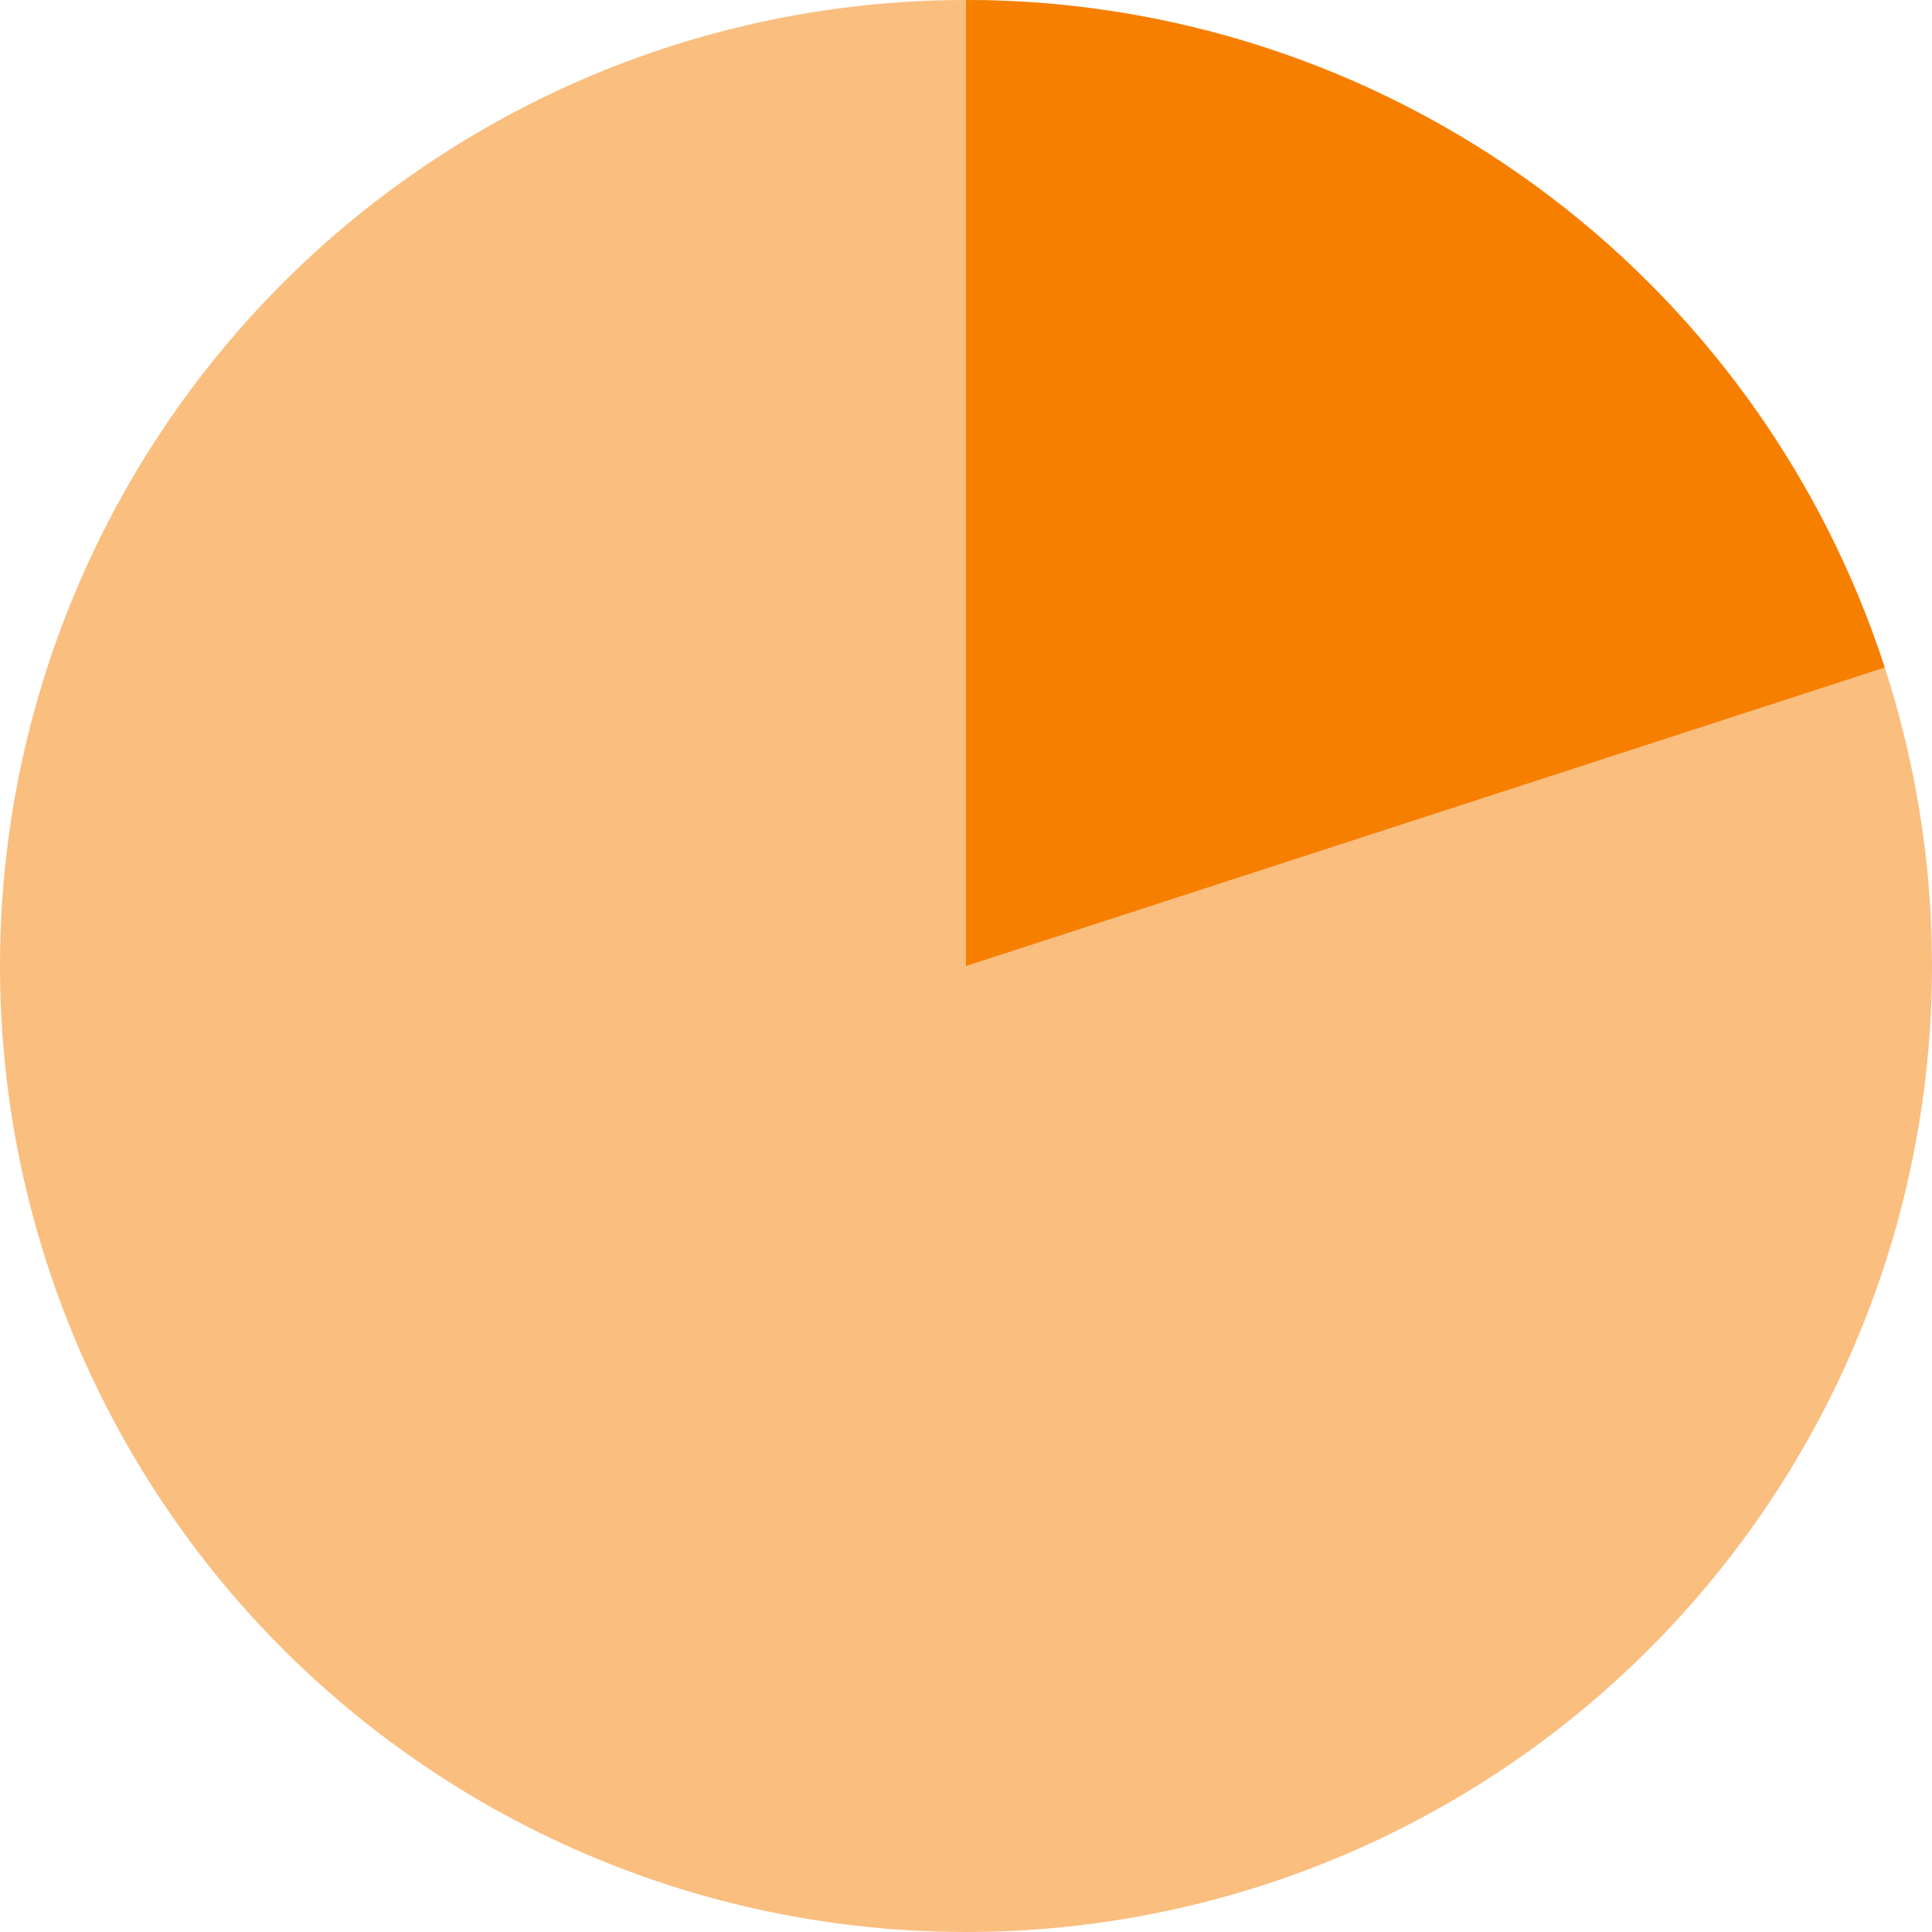<svg width="175" height="175" viewBox="0 0 175 175" fill="none" xmlns="http://www.w3.org/2000/svg">
<circle cx="87.5" cy="87.5" r="87.5" fill="#F77F00" fill-opacity="0.5"/>
<path d="M87.5 0C105.978 2.2035e-07 123.982 5.85 138.931 16.711C153.88 27.572 165.007 42.887 170.717 60.461L87.5 87.5L87.5 0Z" fill="#F77F00"/>
</svg>
